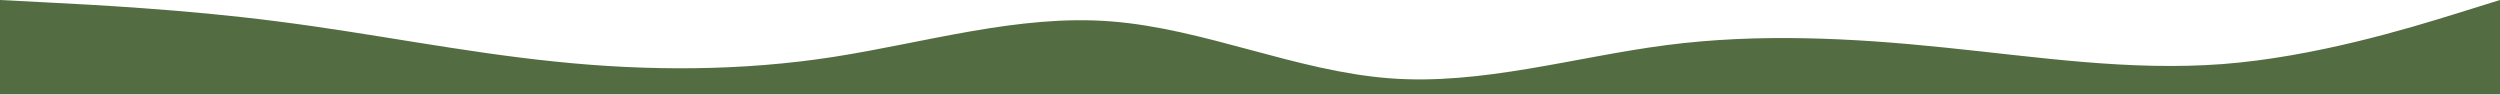 <svg width="1366" height="52" viewBox="0 0 1366 52" fill="none" xmlns="http://www.w3.org/2000/svg">
<path fill-rule="evenodd" clip-rule="evenodd" d="M0 0L25.043 1.296C50.087 2.593 101.312 5.185 151.398 11.667C202.623 18.148 252.71 28.518 303.935 33.704C354.022 38.889 405.247 38.889 455.333 31.111C505.42 23.333 556.645 7.778 606.732 11.667C657.957 15.556 708.043 38.889 759.268 42.778C809.355 46.667 860.58 31.111 910.667 24.63C960.753 18.148 1011.98 20.741 1062.06 25.926C1113.29 31.111 1163.38 38.889 1214.6 35C1264.69 31.111 1315.91 15.556 1340.96 7.778L1366 0V51.5H1310C1284.96 51.5 1264.69 51.5 1214.6 51.5C1163.38 51.5 1113.29 51.5 1062.06 51.5C1011.98 51.5 967.087 51.5 917 51.5C866.913 51.5 809.355 51.5 759.268 51.5C708.043 51.5 657.957 51.5 606.732 51.5C556.645 51.5 505.42 51.5 455.333 51.5C405.247 51.5 354.022 51.5 303.935 51.5C252.71 51.5 202.623 51.5 151.398 51.5C101.312 51.5 50.087 51.5 25.043 51.5H0V0Z" fill="#546C42"/>
</svg>
